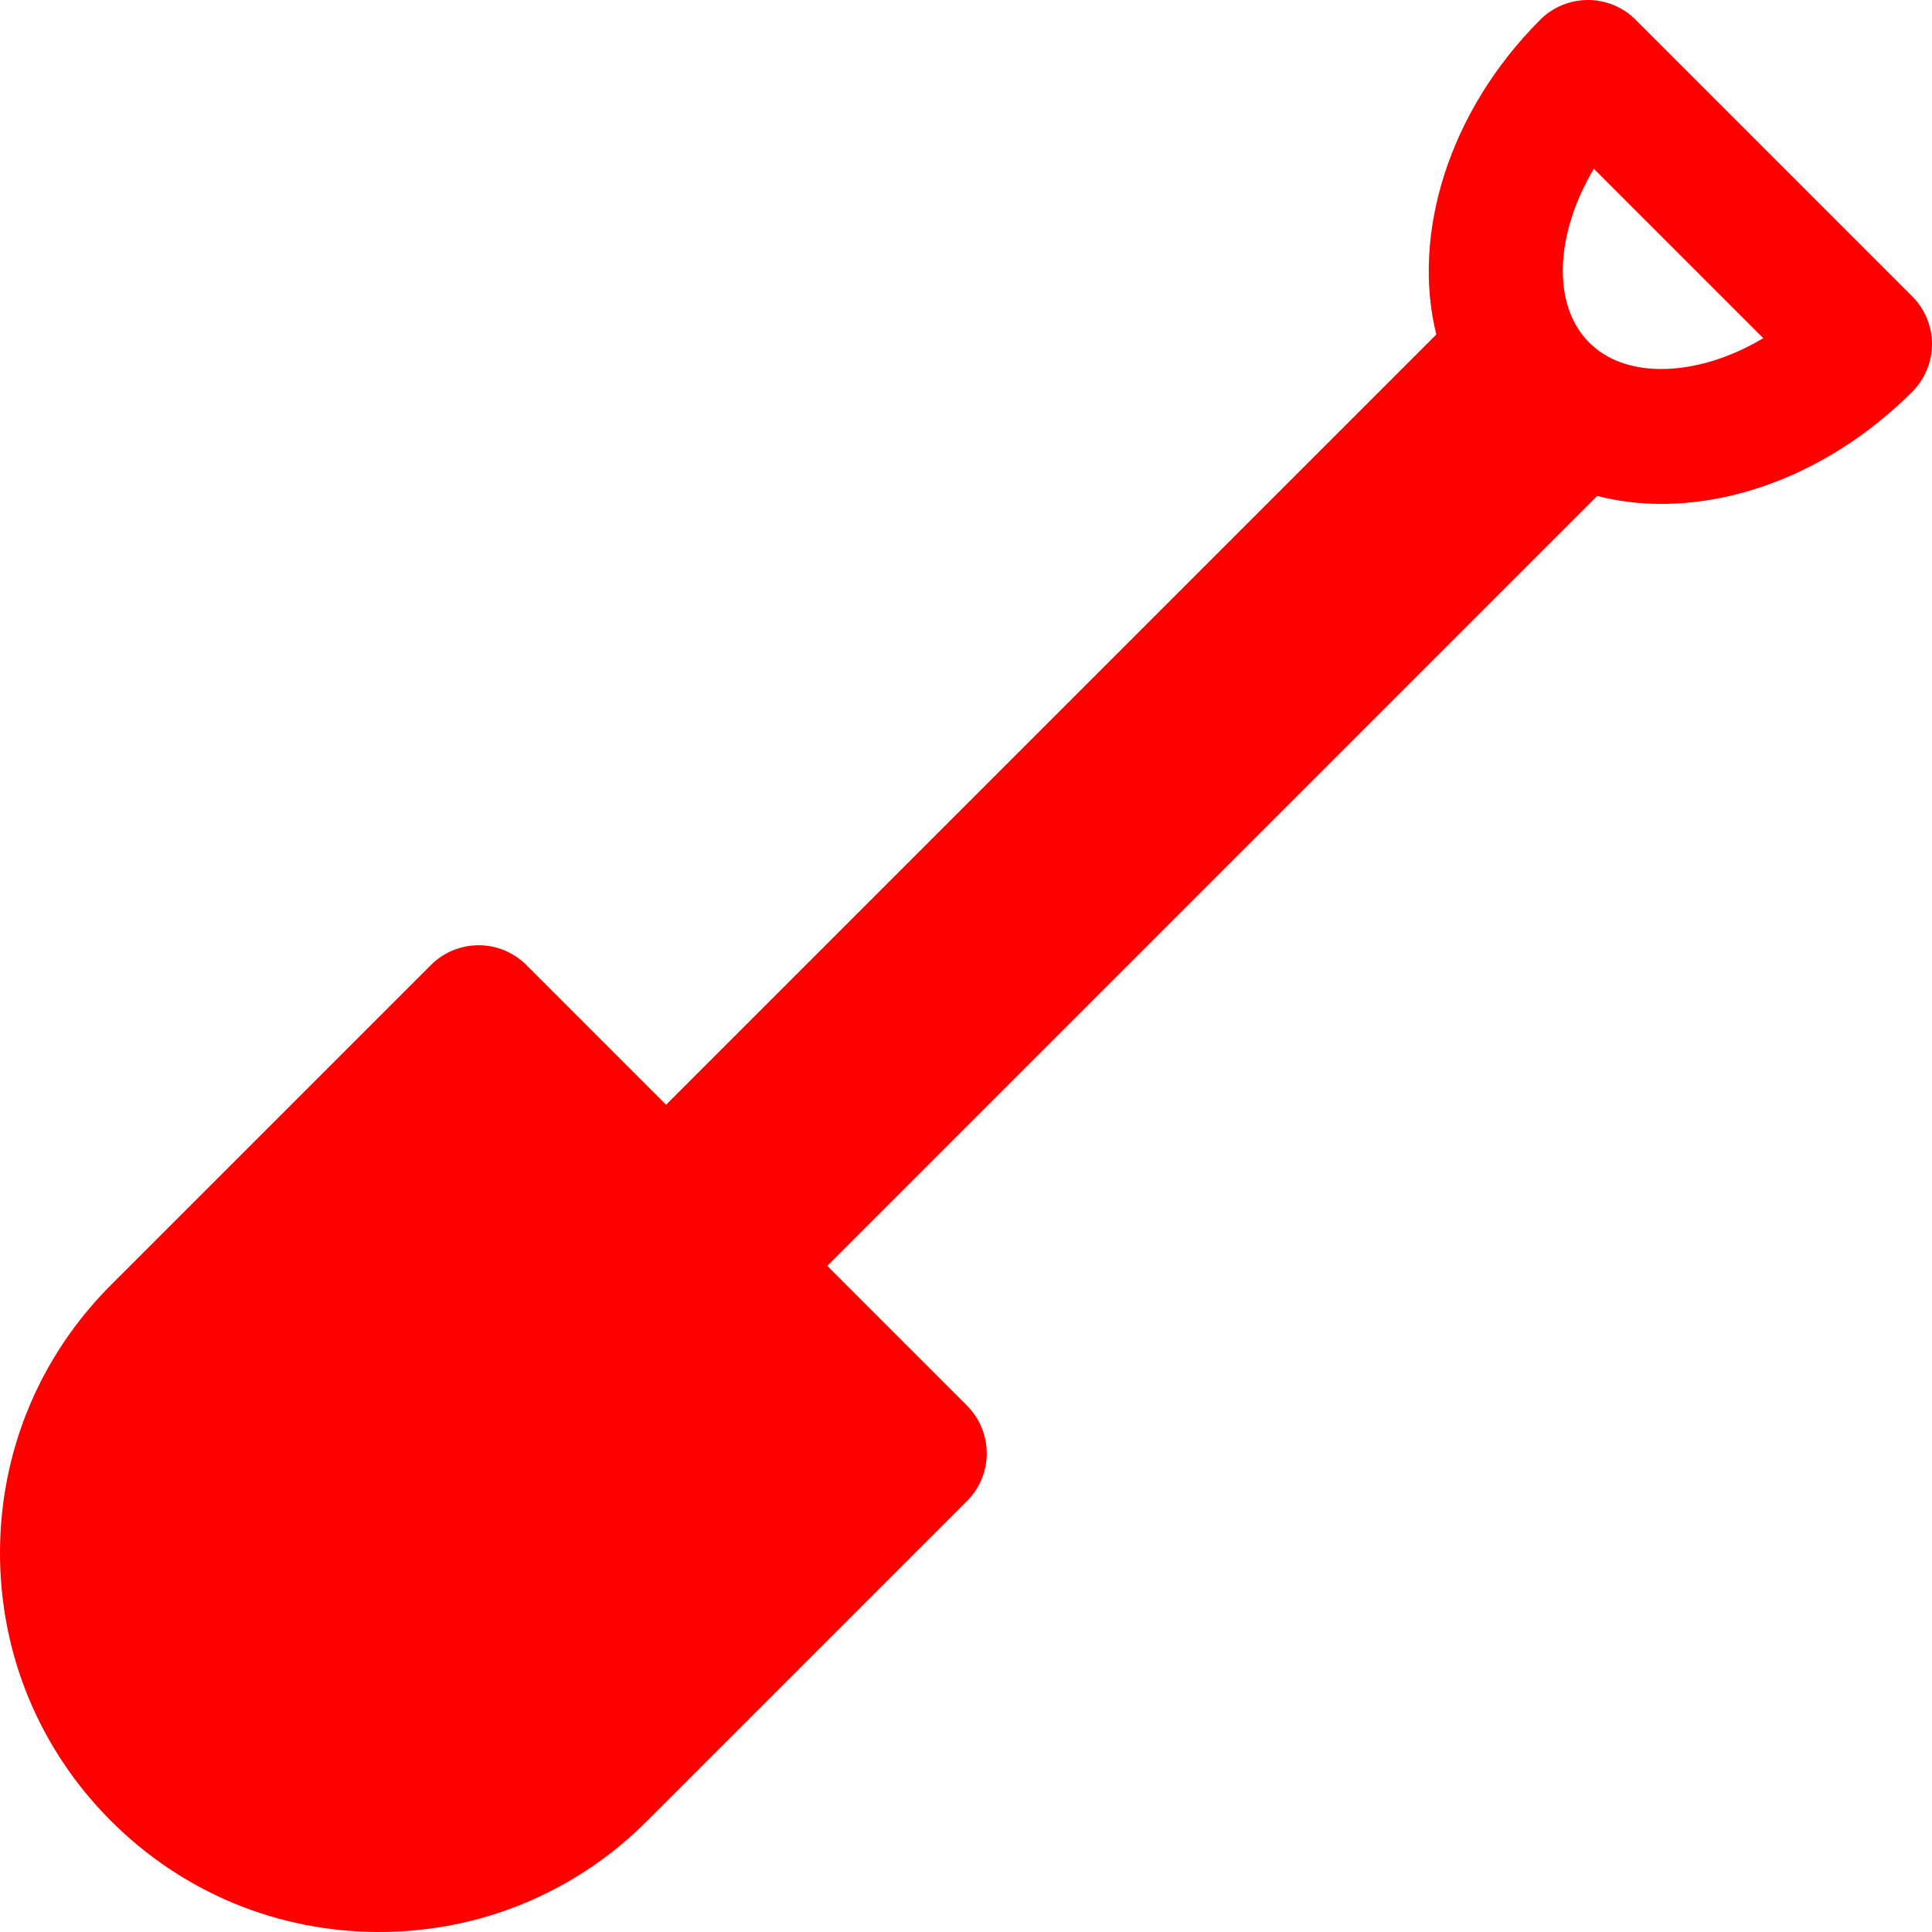 <?xml version="1.0" encoding="iso-8859-1"?>
<!-- Generator: Adobe Illustrator 17.1.0, SVG Export Plug-In . SVG Version: 6.00 Build 0)  -->
<!DOCTYPE svg PUBLIC "-//W3C//DTD SVG 1.1//EN" "http://www.w3.org/Graphics/SVG/1.1/DTD/svg11.dtd">
<svg version="1.1" id="Capa_1" xmlns="http://www.w3.org/2000/svg" xmlns:xlink="http://www.w3.org/1999/xlink" x="0px" y="0px"
	 viewBox="0 0 214.822 214.822" style="enable-background:new 0 0 214.822 214.822;" xml:space="preserve">
<path style="fill:red;" d="M212.625,32.954L181.868,2.197C180.461,0.79,178.554,0,176.564,0s-3.897,0.79-5.304,2.197
	c-10.236,10.238-14.309,23.895-11.556,35.002l-85.64,85.64l-15.54-15.54c-1.406-1.406-3.314-2.196-5.303-2.196
	s-3.897,0.79-5.303,2.196l-35.574,35.574C4.384,150.834,0,161.418,0,172.675c0,11.258,4.384,21.842,12.345,29.803
	c7.96,7.96,18.544,12.344,29.802,12.344c11.257,0,21.841-4.384,29.802-12.344l35.574-35.573c1.407-1.407,2.197-3.314,2.197-5.304
	s-0.79-3.896-2.197-5.304l-15.539-15.539l85.612-85.612c2.266,0.579,4.653,0.885,7.12,0.885c9.812,0,19.985-4.546,27.909-12.469
	c1.407-1.407,2.197-3.314,2.197-5.304S214.032,34.362,212.625,32.954z M184.716,41.031c-2.313,0-5.578-0.508-7.997-2.928
	c-4.234-4.233-3.768-12.15,0.502-19.34l18.841,18.842C192.362,39.804,188.399,41.031,184.716,41.031z"/>
</svg>
